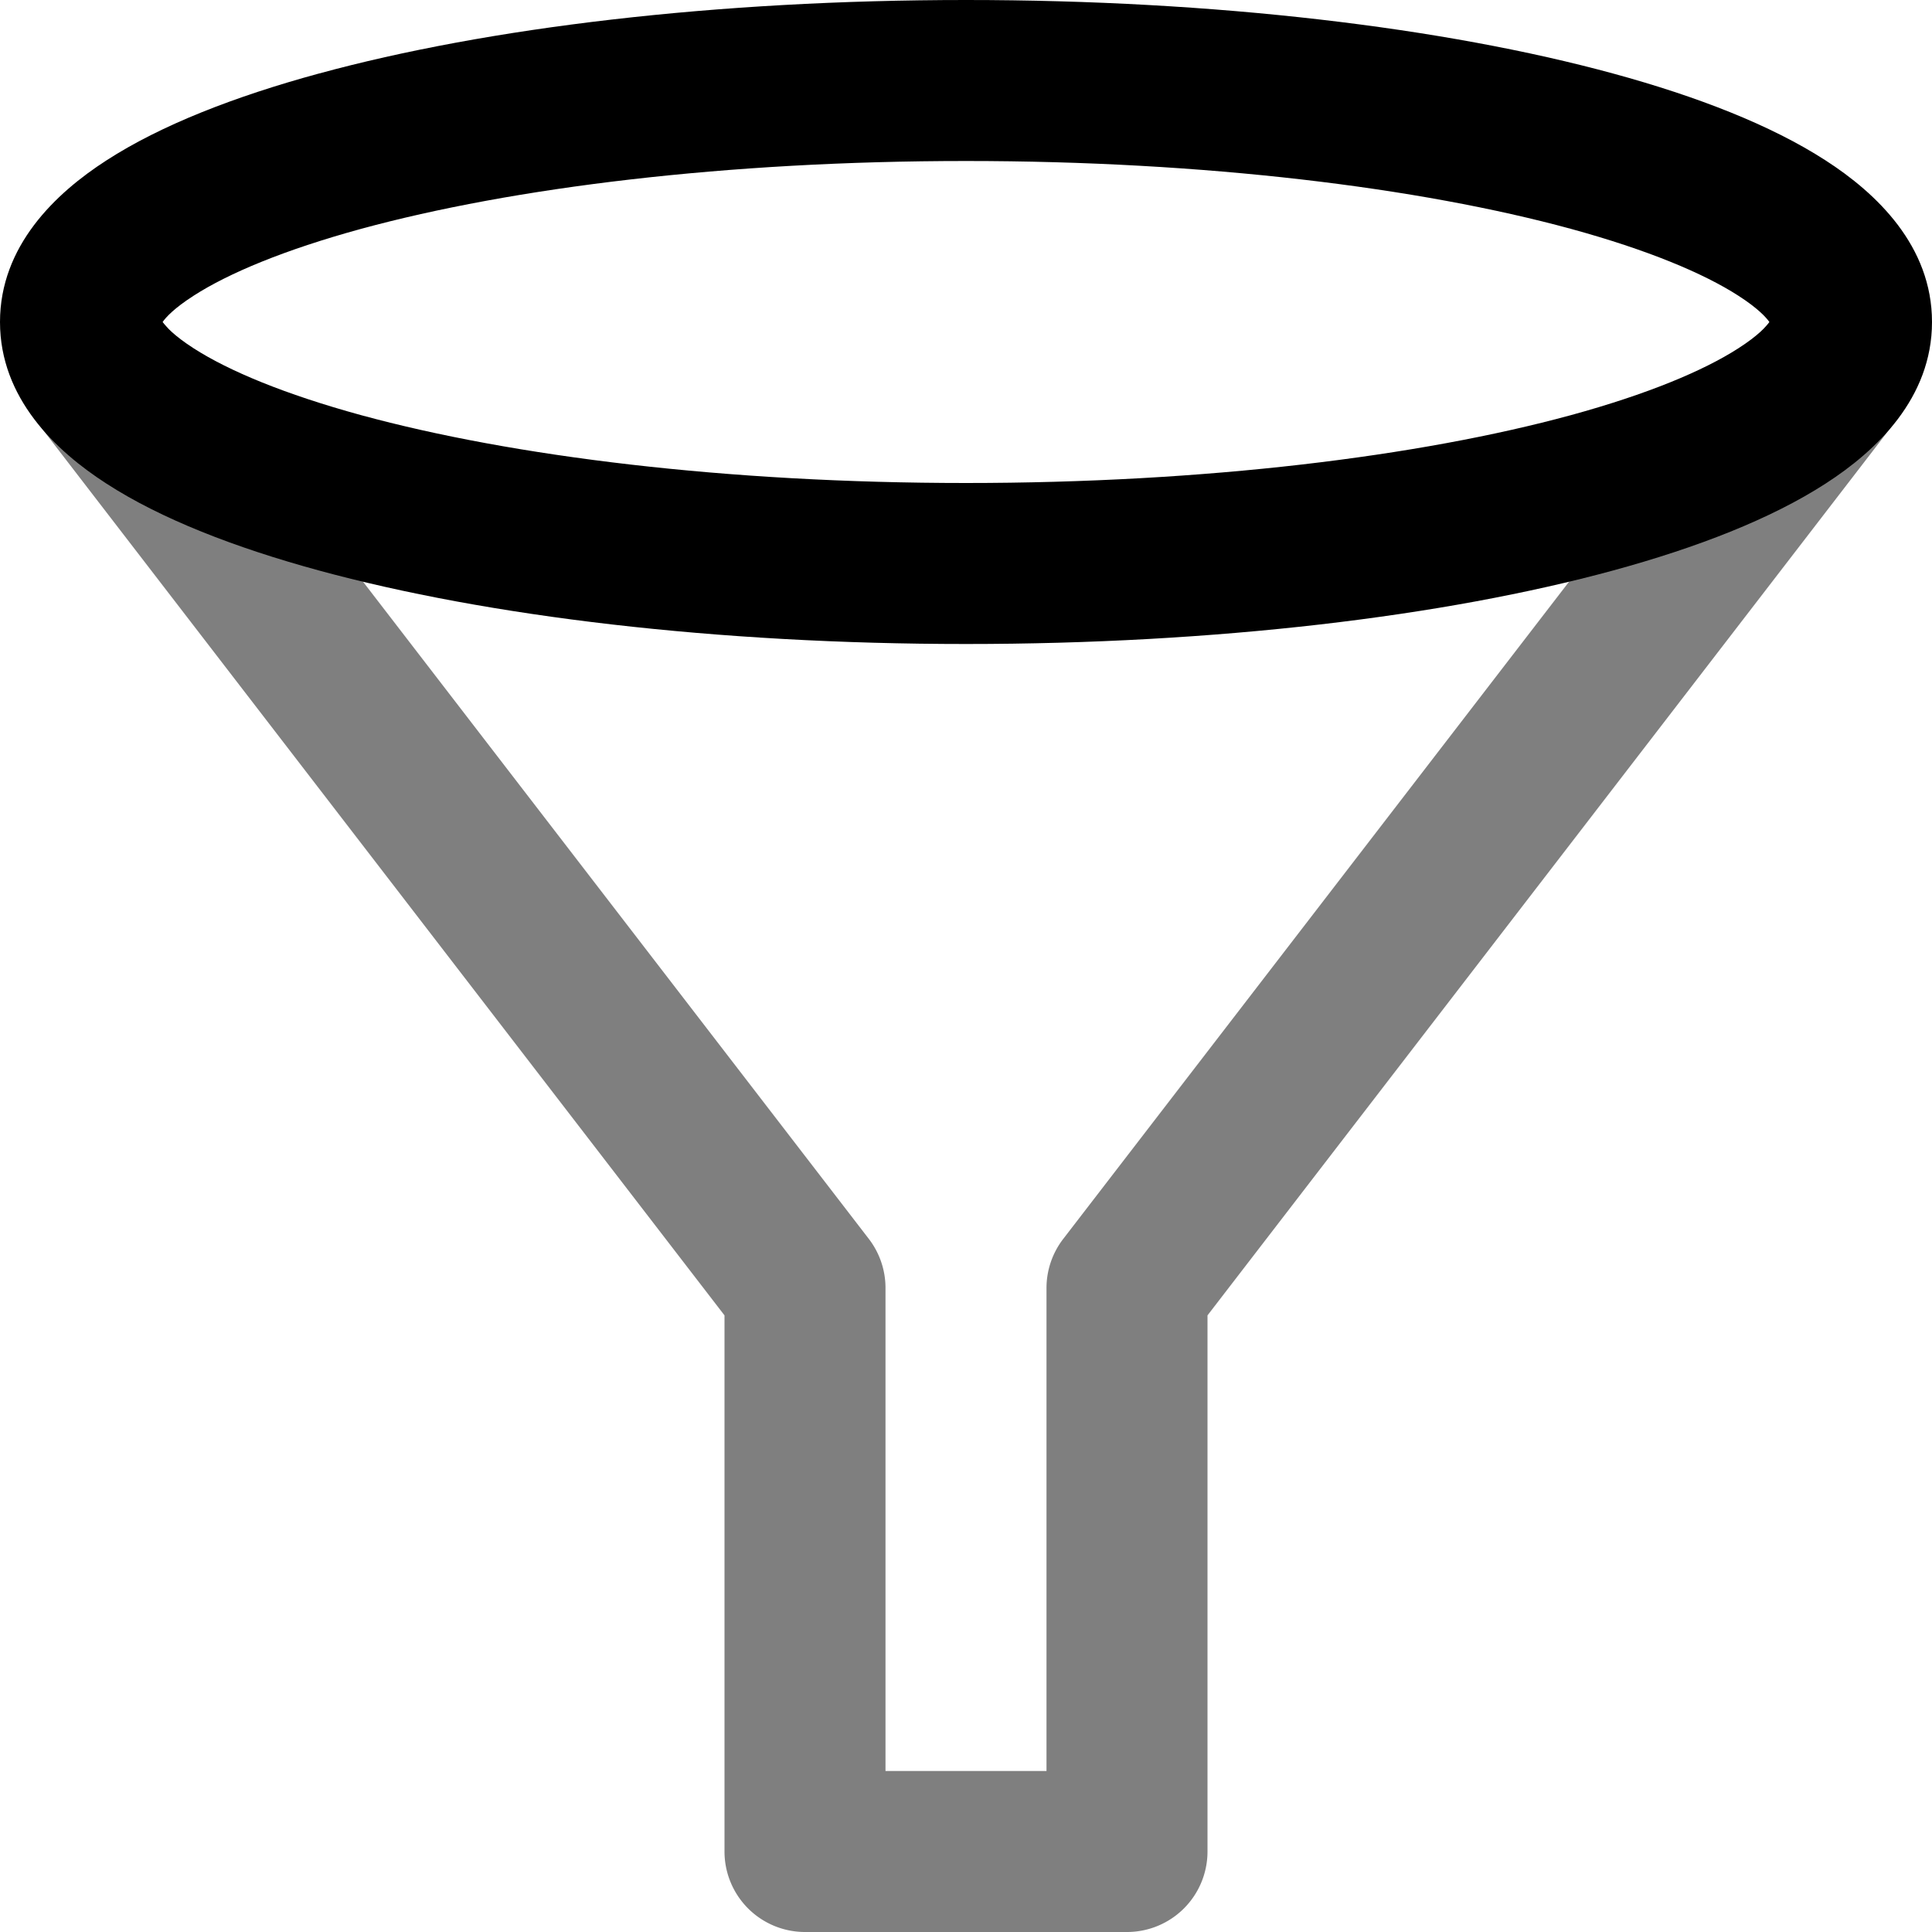 <svg width="24" height="24" viewBox="0 0 24 24" xmlns="http://www.w3.org/2000/svg"><g clip-path="url(#a)" fill-rule="evenodd" clip-rule="evenodd"><path opacity=".5" d="M.702 3.92a1 1 0 0 1 1.403.182l8.688 11.288A1 1 0 0 1 11 16v6h2v-6a1 1 0 0 1 .208-.61l8.688-11.288a1 1 0 0 1 1.584 1.22L15 16.34V23a1 1 0 0 1-1 1h-4a1 1 0 0 1-1-1v-6.66L.52 5.322A1 1 0 0 1 .702 3.92Z"/><path d="M2.02 4c.04.056.14.169.386.327.435.28 1.13.57 2.079.83C6.368 5.67 9.025 6 12 6c2.975 0 5.632-.33 7.515-.843.949-.26 1.644-.55 2.079-.83.246-.158.346-.27.386-.327-.04-.056-.14-.169-.386-.327-.435-.28-1.13-.57-2.079-.83C17.632 2.33 14.975 2 12 2c-2.975 0-5.632.33-7.515.843-.949.26-1.644.55-2.079.83-.246.158-.346.27-.386.327ZM3.96.914C6.057.342 8.899 0 12 0c3.1 0 5.943.342 8.041.914 1.042.284 1.958.64 2.636 1.078C23.311 2.4 24 3.056 24 4s-.689 1.6-1.323 2.008c-.678.438-1.594.794-2.636 1.078C17.943 7.658 15.101 8 12 8c-3.1 0-5.943-.342-8.041-.914C2.917 6.802 2 6.446 1.323 6.008.689 5.6 0 4.944 0 4s.689-1.6 1.323-2.008C2 1.554 2.917 1.198 3.959.914Z"/></g><defs><clipPath id="a"><path fill="#fff" d="M0 0h24v24H0z"/></clipPath></defs></svg>
